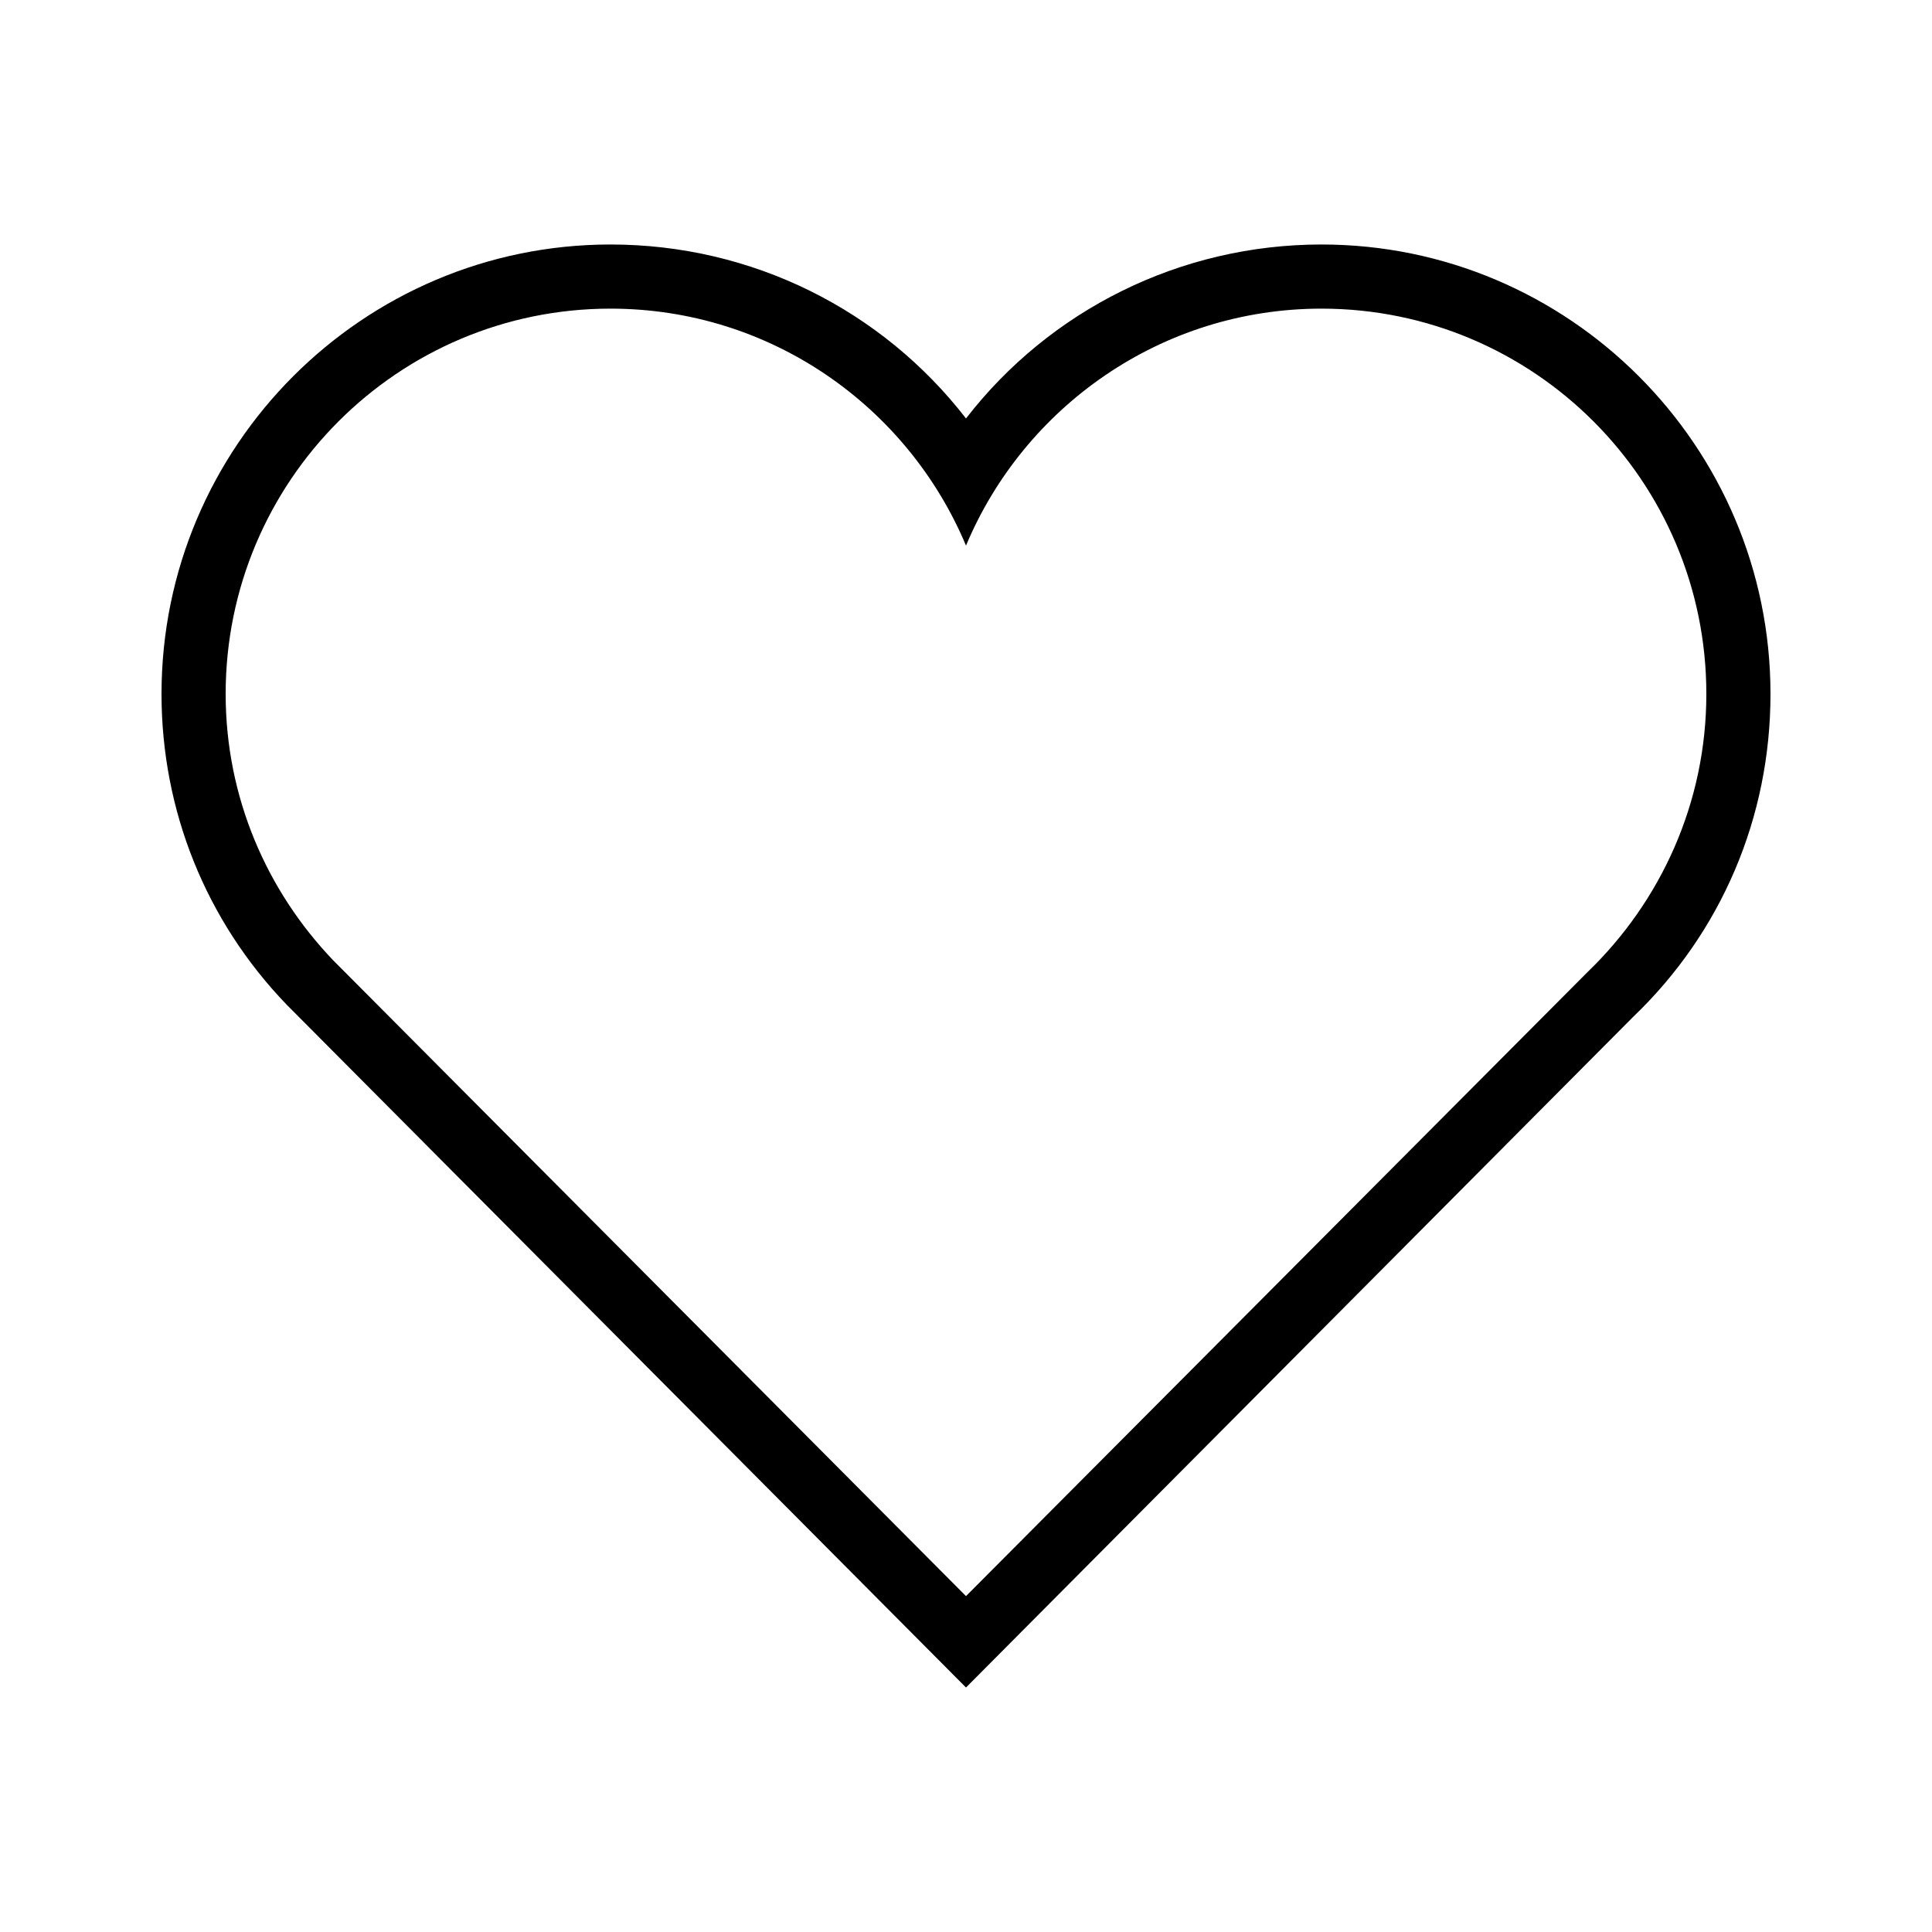 <?xml version="1.0" encoding="UTF-8"?>
<svg xmlns="http://www.w3.org/2000/svg" xmlns:xlink="http://www.w3.org/1999/xlink" width="20px" height="20px" viewBox="0 0 20 20" version="1.1">
<g id="surface1">
<path style=" stroke:none;fill-rule:nonzero;fill:rgb(0%,0%,0%);fill-opacity:1;" d="M 13.68 3.195 C 15.879 3.195 17.664 4.98 17.664 7.184 C 17.664 8.312 17.191 9.332 16.438 10.059 L 10 16.523 L 3.449 9.941 C 2.762 9.223 2.336 8.254 2.336 7.184 C 2.336 4.98 4.121 3.195 6.32 3.195 C 7.98 3.195 9.398 4.211 10 5.648 C 10.602 4.211 12.023 3.195 13.68 3.195 Z M 13.68 2.531 C 12.215 2.531 10.867 3.211 10 4.332 C 9.133 3.211 7.789 2.531 6.32 2.531 C 3.758 2.531 1.672 4.617 1.672 7.184 C 1.672 8.387 2.129 9.531 2.969 10.402 L 10 17.469 L 16.906 10.527 C 17.82 9.652 18.328 8.461 18.328 7.184 C 18.328 4.617 16.242 2.531 13.68 2.531 Z M 13.68 2.531 "/>
</g>
</svg>
